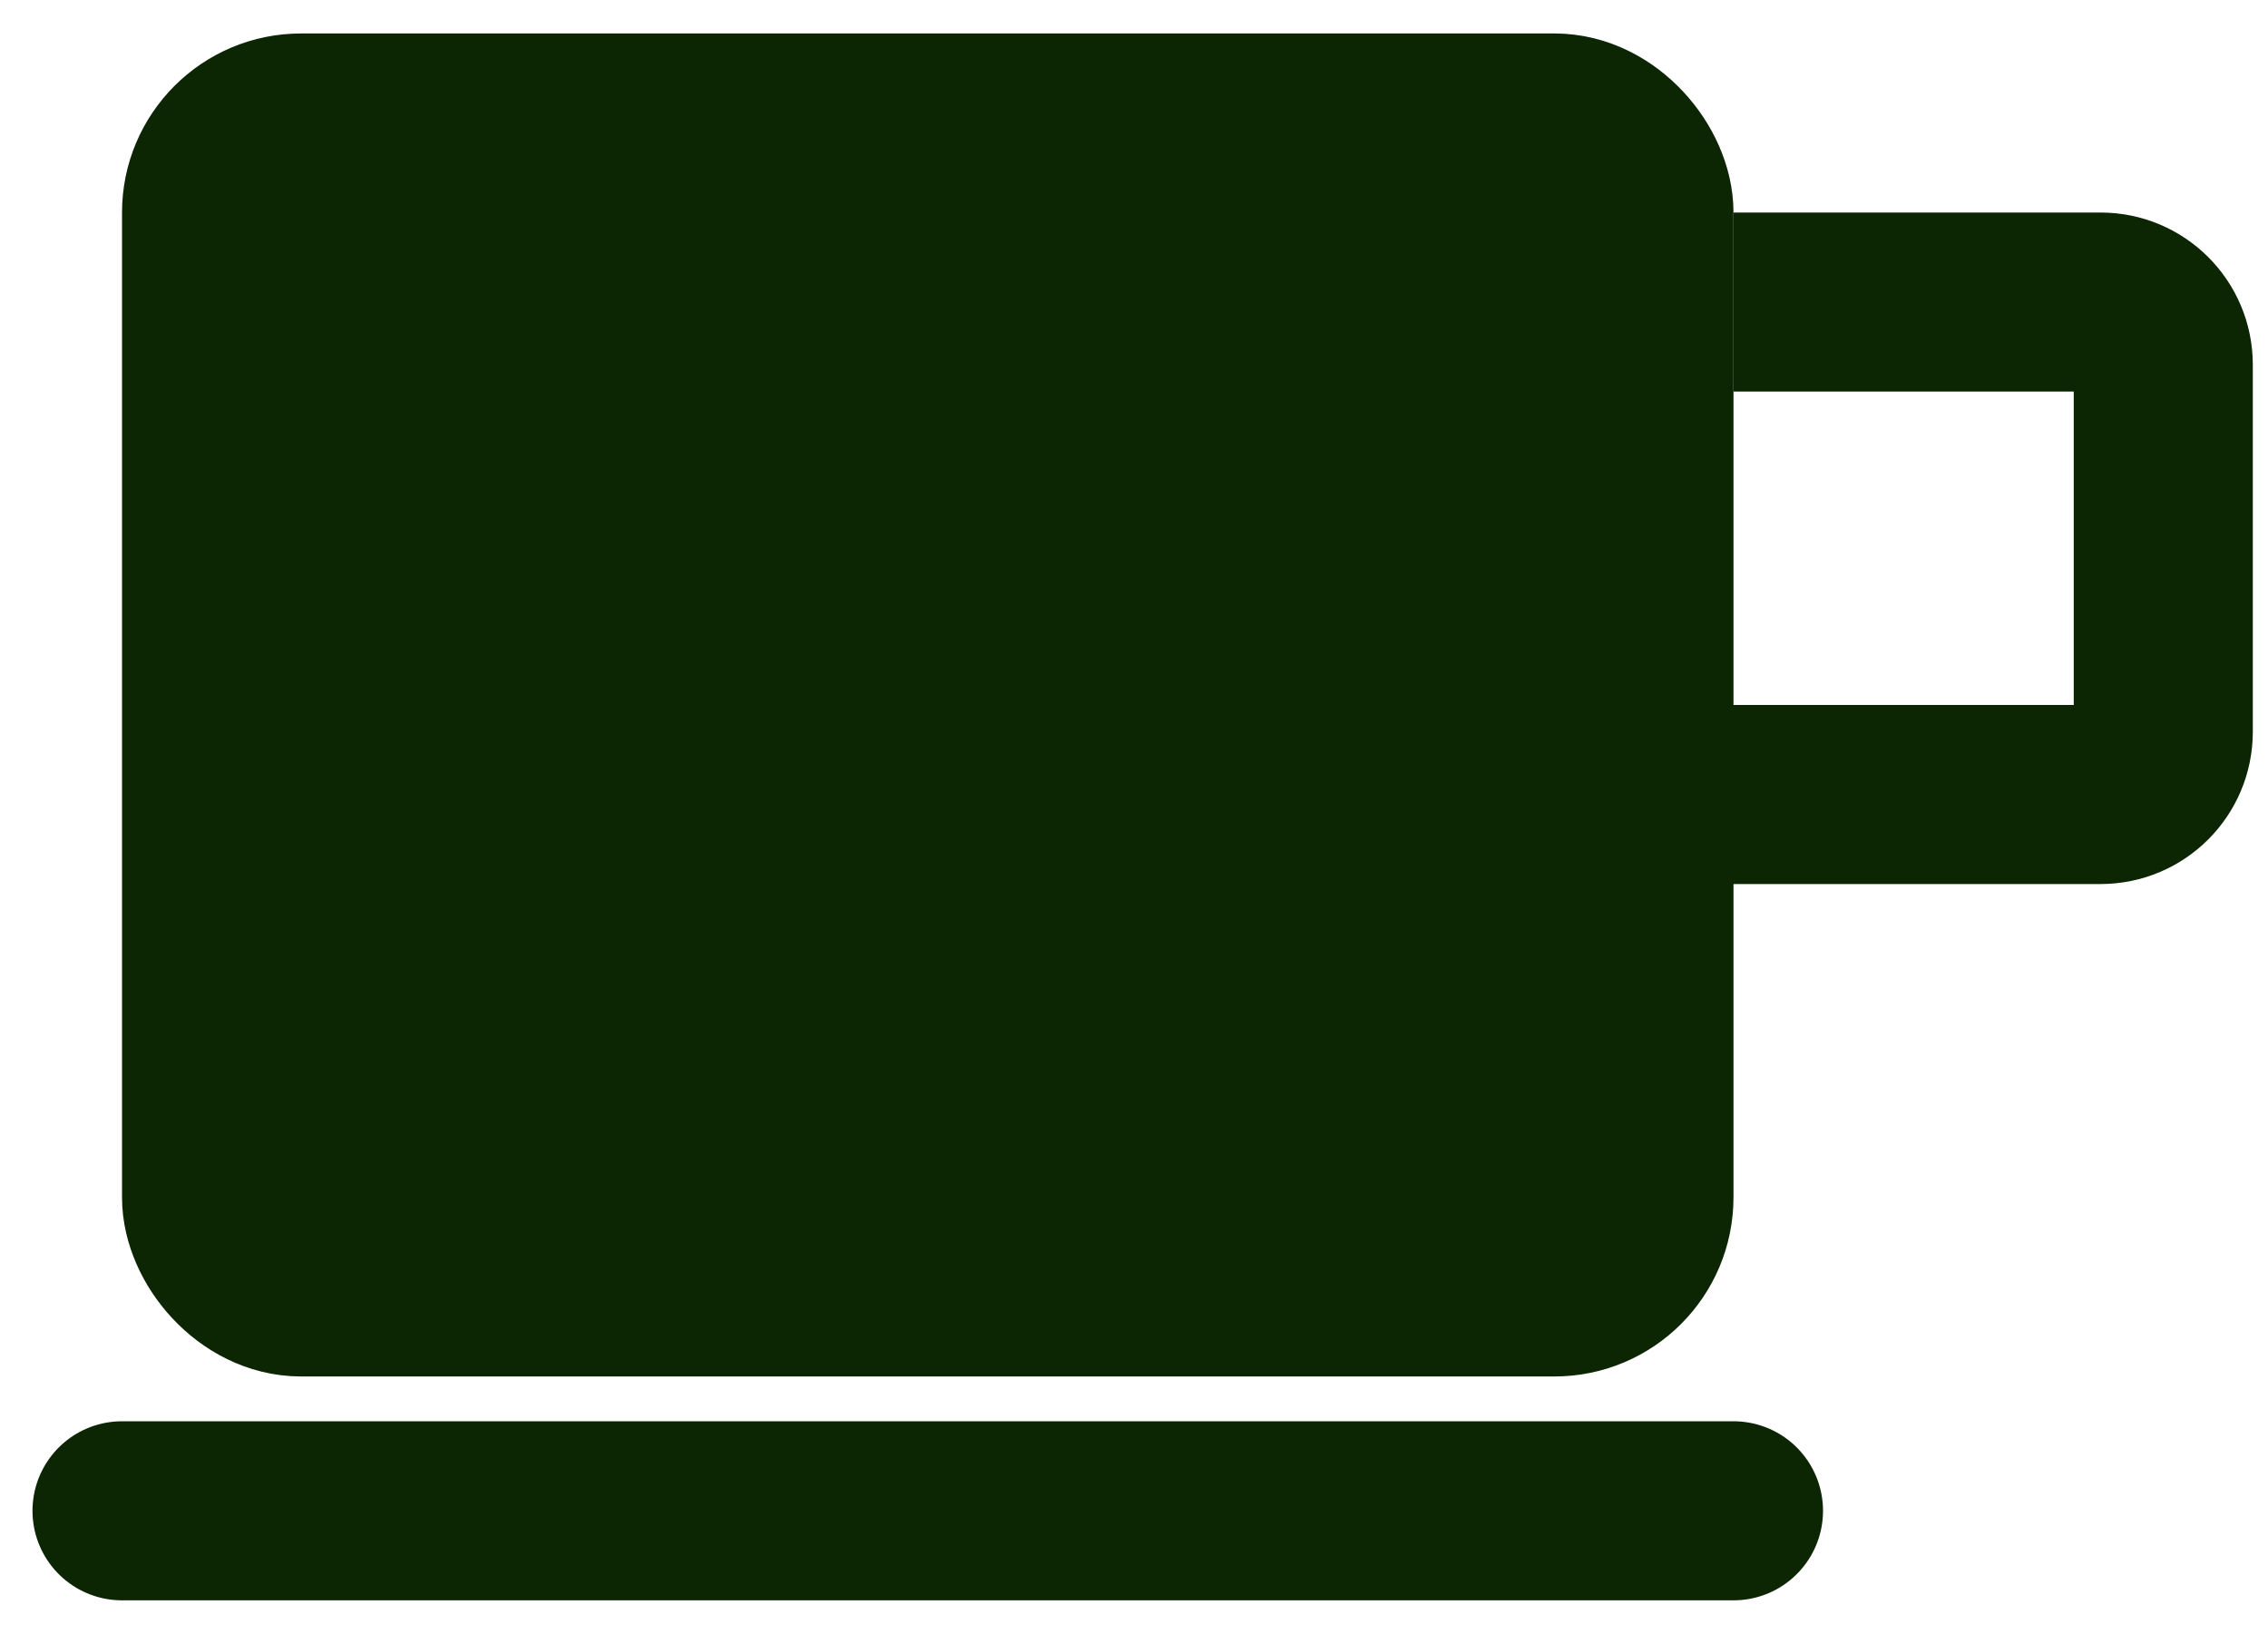 <svg width="40" height="29" viewBox="0 0 40 29" fill="none" xmlns="http://www.w3.org/2000/svg">
<rect x="3.731" y="2.169" width="25.263" height="20.526" rx="1.579" fill="#0C2503" stroke="#0C2503" stroke-width="3.158"/>
<path d="M30.574 5.327H37.048C37.658 5.327 38.153 5.821 38.153 6.431V12.906C38.153 13.516 37.658 14.011 37.048 14.011H3.574" stroke="#0C2503" stroke-width="3.158"/>
<path d="M2.152 26.643H30.573" stroke="#0C2503" stroke-width="3.158" stroke-linecap="round"/>
</svg>

